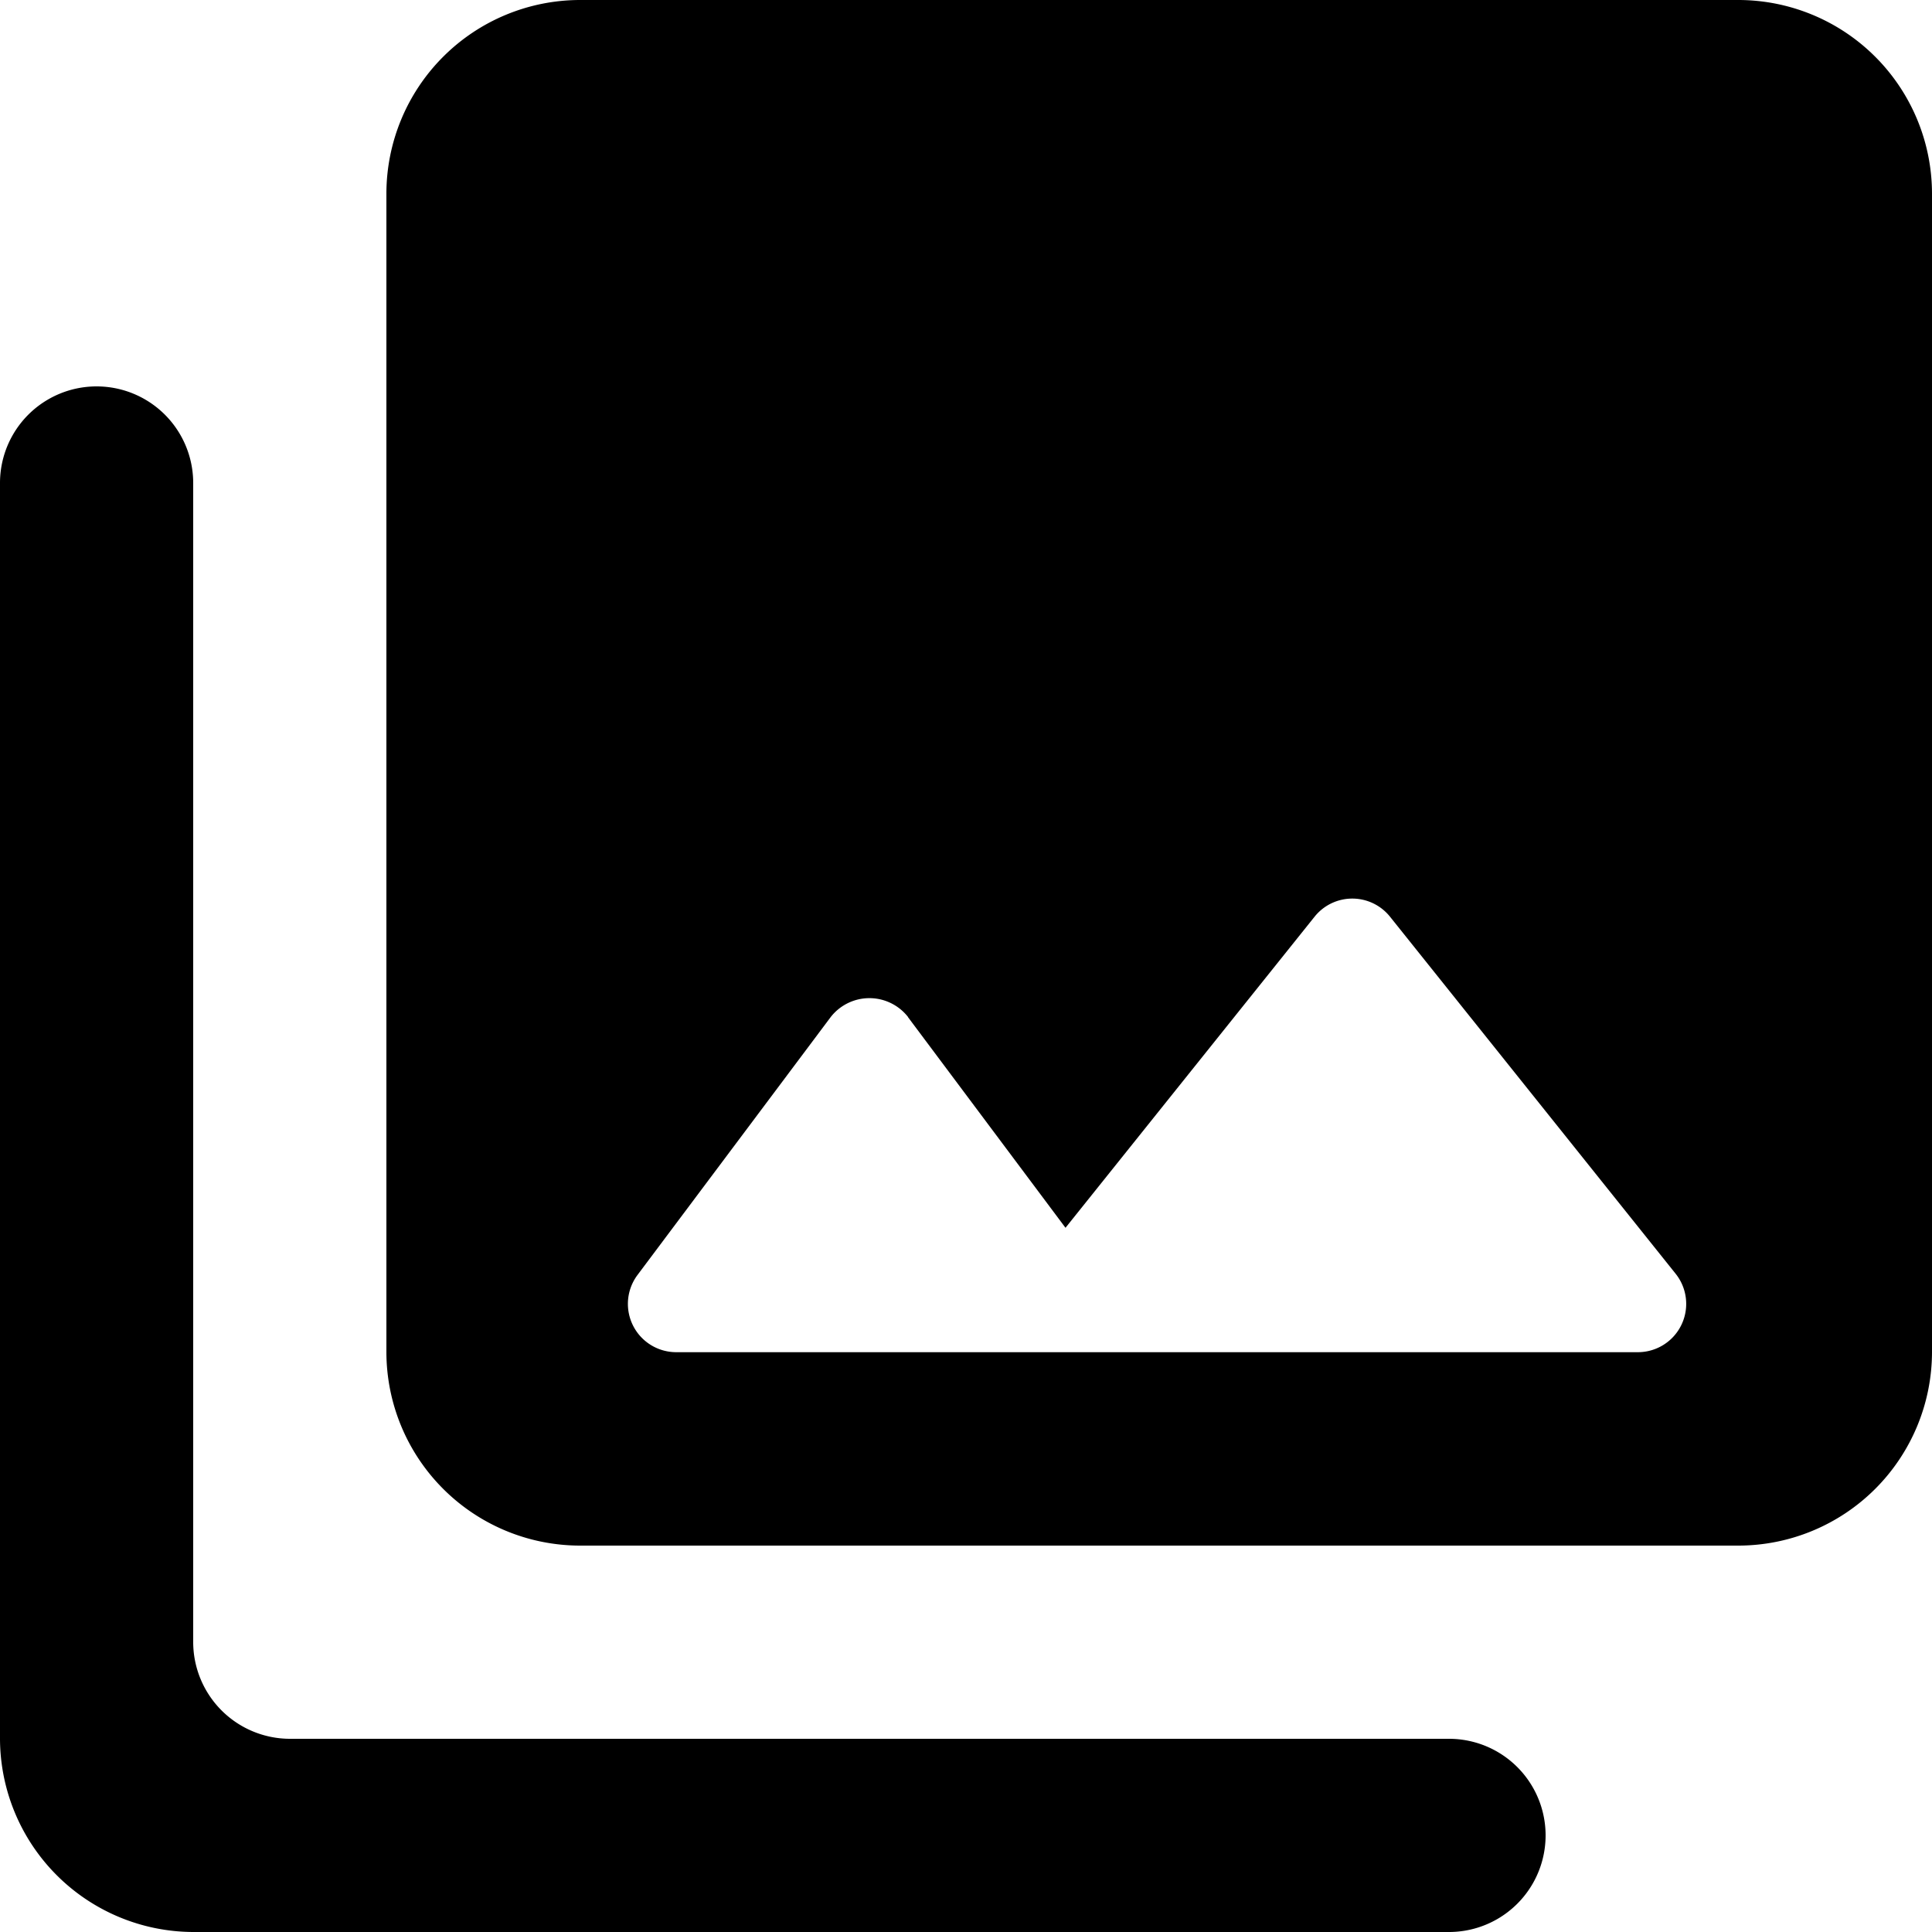 <svg xmlns="http://www.w3.org/2000/svg" width="36" height="36" viewBox="0 0 36 36">
  <g id="collections_black_48dp" transform="translate(0 71)">
    <path id="패스_40" data-name="패스 40" d="M38,27.2V5.6A3.611,3.611,0,0,0,34.4,2H12.8A3.611,3.611,0,0,0,9.2,5.6V27.2a3.611,3.611,0,0,0,3.6,3.6H34.4A3.611,3.611,0,0,0,38,27.2ZM18.92,20.954l2.934,3.924,4.644-5.8a.9.9,0,0,1,1.4,0l5.328,6.66a.9.9,0,0,1-.7,1.458H14.6a.9.9,0,0,1-.72-1.44l3.6-4.806a.914.914,0,0,1,1.44,0ZM2,11V34.4A3.611,3.611,0,0,0,5.6,38H29a1.8,1.8,0,0,0,0-3.6H7.4a1.805,1.805,0,0,1-1.8-1.8V11A1.8,1.8,0,1,0,2,11Z" transform="translate(-2 -73)"/>
  </g>
</svg>

